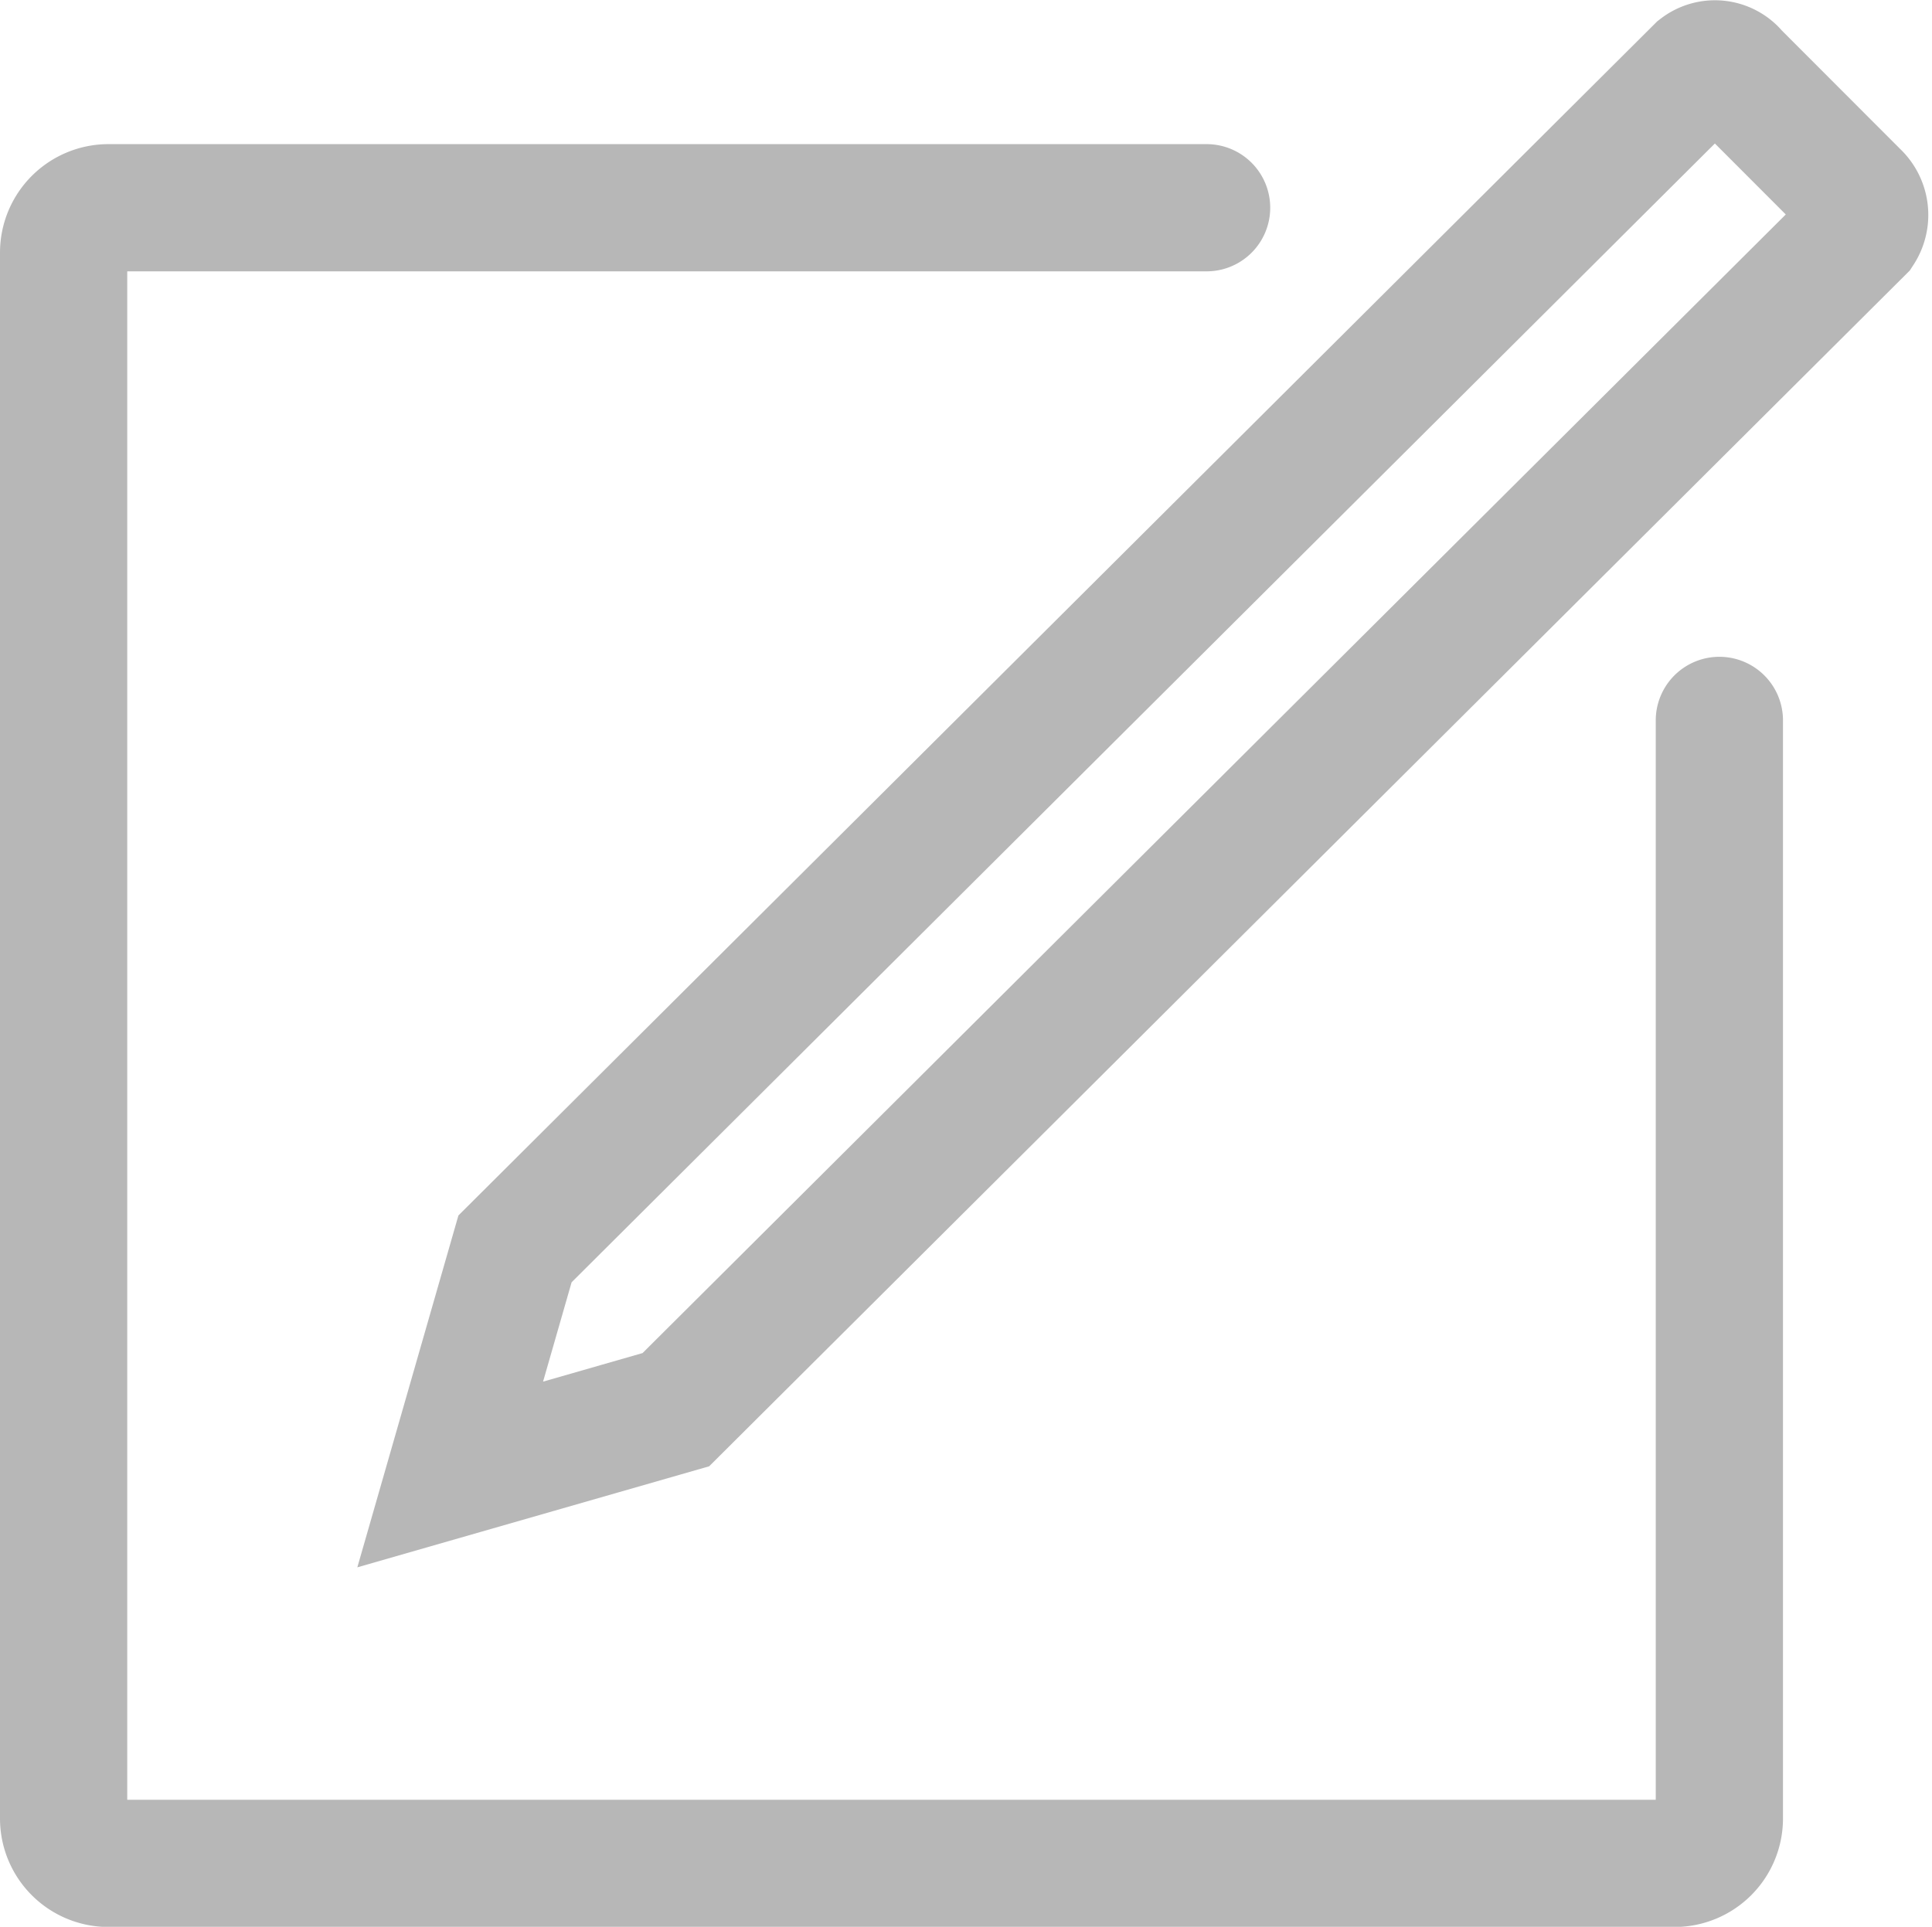 <svg xmlns="http://www.w3.org/2000/svg" viewBox="0 0 25.813 25.748">
  <defs>
    <style>
      .cls-1, .cls-2 {
        fill: none;
        stroke: #b7b7b7;
        stroke-miterlimit: 10;
        stroke-width: 1.7px;
      }

      .cls-1 {
        stroke-linecap: round;
      }
    </style>
  </defs>
  <g id="Group_2712" data-name="Group 2712" transform="translate(0.35 0.298)">
    <path id="Path_16801" data-name="Path 16801" class="cls-1" d="M22.622,13.851V28.525a.6.6,0,0,1-.6.6H1.1a.6.6,0,0,1-.6-.6V7.6A.6.6,0,0,1,1.1,7H15.771" transform="translate(0 -4.522)"/>
    <g id="Group_2487" data-name="Group 2487" transform="translate(5.665 0.553)">
      <path id="Path_16802" data-name="Path 16802" class="cls-2" d="M20.815,18.54l-3.015.866.866-3.015L34.489.627a.341.341,0,0,1,.478.06L36.578,2.3a.373.373,0,0,1,.06.478Z" transform="translate(-17.8 -0.553)"/>
    </g>
  </g>
</svg>
